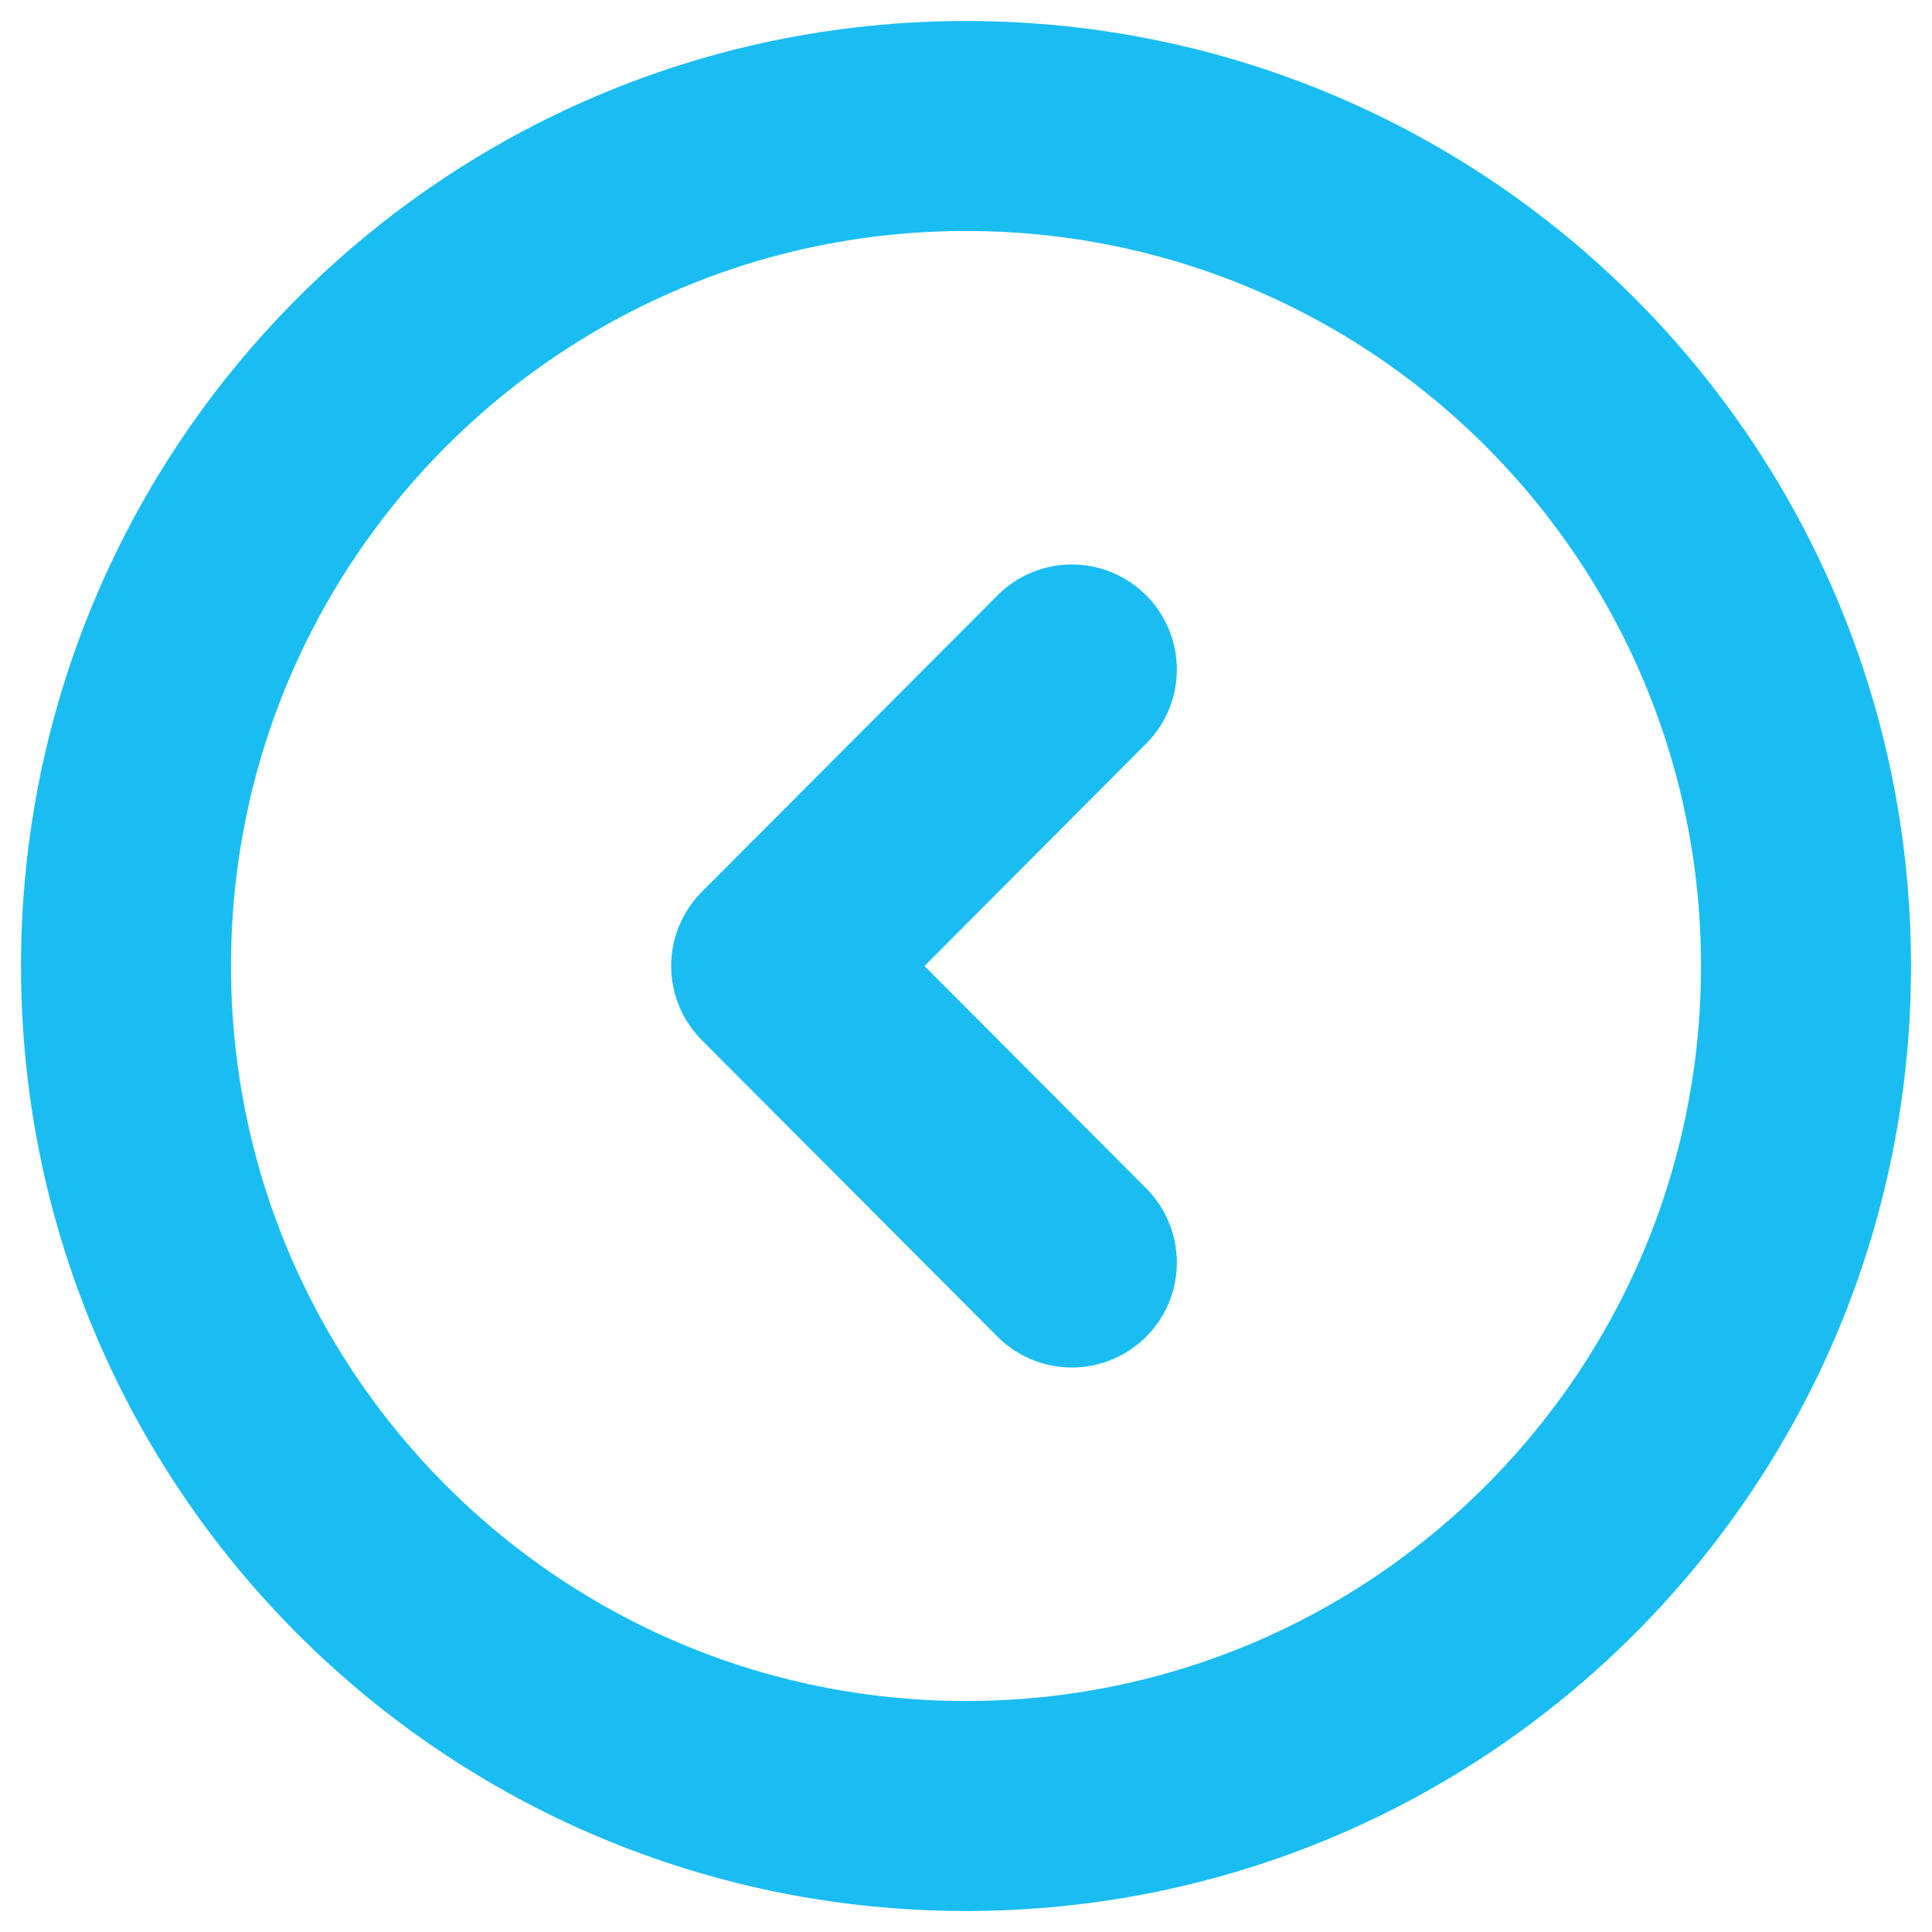 <svg width="46" height="46" viewBox="0 0 46 46" fill="none" xmlns="http://www.w3.org/2000/svg">
<path d="M23 43C34.046 43 43 34.046 43 23C43 11.954 34.046 3 23 3C11.954 3 3 11.954 3 23C3 34.046 11.954 43 23 43Z" stroke="#1ABDF2" stroke-width="5" stroke-miterlimit="10" stroke-linecap="round" stroke-linejoin="round"/>
<path d="M25.52 30.06L18.48 23L25.52 15.94" stroke="#1ABDF2" stroke-width="5" stroke-linecap="round" stroke-linejoin="round"/>
</svg>

